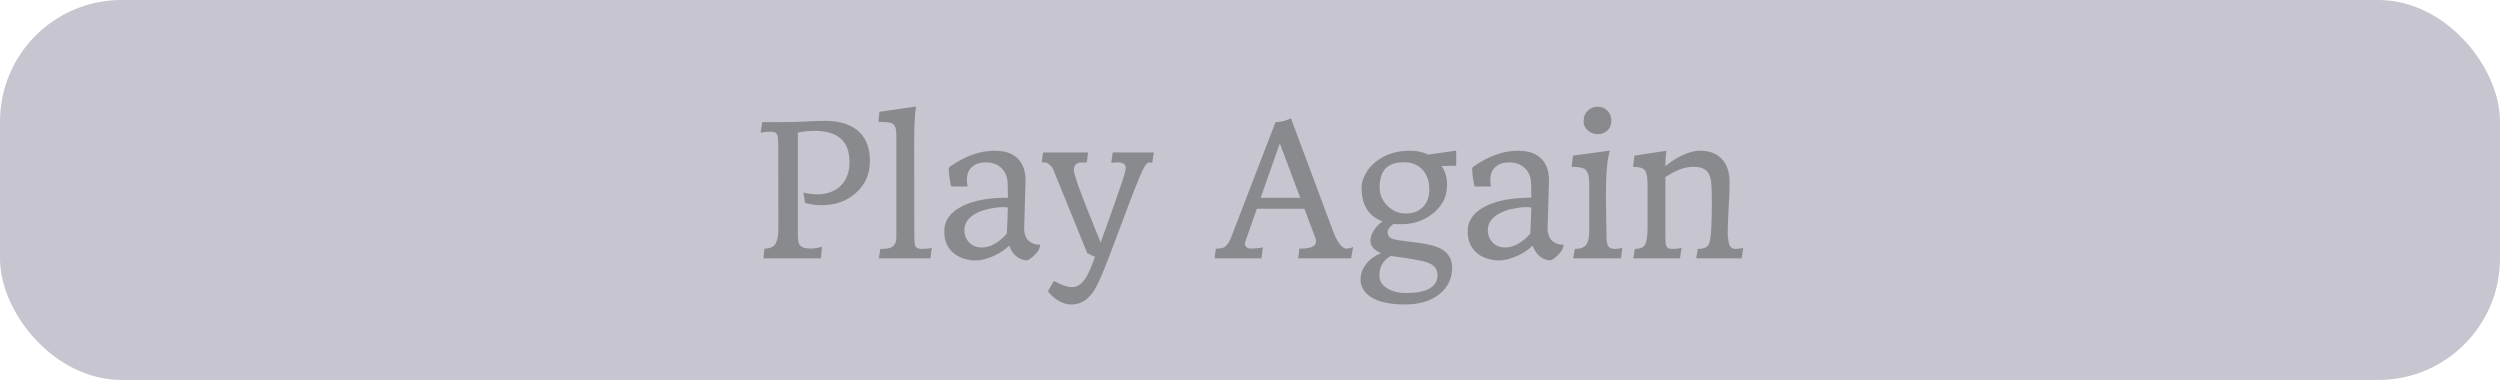 <svg width="329" height="50" viewBox="0 0 329 50" fill="none" xmlns="http://www.w3.org/2000/svg">
<rect width="329" height="50" rx="16" fill="#C6C5D0"/>
<path d="M105.27 32.277C105.457 32.457 105.664 32.574 105.891 32.629C106.117 32.684 106.41 32.711 106.77 32.711C107.137 32.711 107.605 32.633 108.176 32.477L108.035 34H100.465L100.594 32.723C101.289 32.723 101.773 32.508 102.047 32.078C102.305 31.68 102.434 31.027 102.434 30.121L102.422 19.469C102.422 18.531 102.383 17.973 102.305 17.793C102.234 17.613 102.125 17.492 101.977 17.43C101.836 17.367 101.625 17.336 101.344 17.336C100.914 17.336 100.5 17.379 100.102 17.465L100.312 16.07H102.68C104.164 16.07 105.227 16.047 105.867 16C106.969 15.93 107.957 15.898 108.832 15.906C109.715 15.914 110.535 16.051 111.293 16.316C112.051 16.582 112.664 16.949 113.133 17.418C114.031 18.309 114.48 19.559 114.48 21.168C114.48 22.902 113.859 24.316 112.617 25.41C111.422 26.473 109.918 27.004 108.105 27.004C107.395 27.004 106.676 26.906 105.949 26.711L105.727 25.34C106.414 25.496 107.047 25.574 107.625 25.574C108.211 25.574 108.77 25.477 109.301 25.281C109.832 25.086 110.281 24.805 110.648 24.438C111.414 23.688 111.797 22.648 111.797 21.32C111.797 18.586 110.262 17.219 107.191 17.219C106.473 17.219 105.742 17.293 105 17.441V30.941C105 31.645 105.09 32.09 105.27 32.277ZM120.551 14.02C120.387 14.871 120.305 16.582 120.305 19.152V19.996L120.328 31.211C120.328 31.852 120.375 32.25 120.469 32.406C120.617 32.641 120.879 32.758 121.254 32.758C121.777 32.758 122.234 32.715 122.625 32.629L122.438 34H115.652L115.852 32.758C116.664 32.758 117.184 32.668 117.41 32.488C117.645 32.309 117.793 32.125 117.855 31.938C117.926 31.742 117.961 31.504 117.961 31.223V18.004C117.961 17.34 117.918 16.926 117.832 16.762C117.754 16.598 117.68 16.477 117.609 16.398C117.547 16.312 117.445 16.246 117.305 16.199C117.172 16.145 117.016 16.109 116.836 16.094C116.586 16.062 116.172 16.047 115.594 16.047L115.734 14.711L120.551 14.02ZM134.965 23.793L134.777 30.016C134.777 30.852 135.031 31.453 135.539 31.82C135.891 32.078 136.34 32.207 136.887 32.207C136.855 32.605 136.695 32.965 136.406 33.285C135.898 33.848 135.484 34.172 135.164 34.258C134.68 34.258 134.223 34.094 133.793 33.766C133.371 33.438 133.043 32.957 132.809 32.324C131.918 33.168 130.828 33.766 129.539 34.117C129.18 34.219 128.758 34.27 128.273 34.27C127.797 34.27 127.285 34.18 126.738 34C126.199 33.812 125.746 33.551 125.379 33.215C124.637 32.535 124.266 31.609 124.266 30.438C124.266 29.016 125.062 27.91 126.656 27.121C128.141 26.387 130.094 26.02 132.516 26.02H132.645C132.645 25.527 132.637 25.047 132.621 24.578L132.609 24.109C132.57 23.164 132.23 22.445 131.59 21.953C131.082 21.562 130.457 21.367 129.715 21.367C128.973 21.367 128.375 21.566 127.922 21.965C127.469 22.355 127.242 22.922 127.242 23.664C127.242 23.938 127.273 24.23 127.336 24.543H125.238L125.156 24.52C125.133 24.395 125.109 24.262 125.086 24.121C125.016 23.785 124.957 23.438 124.91 23.078C124.871 22.711 124.852 22.469 124.852 22.352C124.852 22.18 124.883 22.055 124.945 21.977C126.969 20.547 128.949 19.832 130.887 19.832C132.777 19.832 134.023 20.52 134.625 21.895C134.852 22.402 134.965 23.035 134.965 23.793ZM132.516 30.473C132.57 29.488 132.609 28.434 132.633 27.309C132.547 27.277 132.285 27.262 131.848 27.262C131.418 27.262 130.871 27.332 130.207 27.473C129.551 27.605 128.977 27.801 128.484 28.059C127.438 28.613 126.914 29.355 126.914 30.285C126.914 30.934 127.125 31.477 127.547 31.914C127.977 32.352 128.531 32.57 129.211 32.57C130.055 32.57 130.922 32.191 131.812 31.434C132.078 31.207 132.312 30.969 132.516 30.719V30.473ZM151.641 21.414C151.477 21.391 151.34 21.379 151.23 21.379C151.129 21.379 151.027 21.43 150.926 21.531C150.824 21.625 150.719 21.762 150.609 21.941C150.508 22.121 150.398 22.336 150.281 22.586L149.918 23.441C149.543 24.324 149.152 25.305 148.746 26.383L146.016 33.625L145.289 35.477C144.719 36.859 144.281 37.777 143.977 38.23C143.672 38.684 143.375 39.035 143.086 39.285C142.484 39.809 141.781 40.07 140.977 40.07C140.148 40.07 139.328 39.711 138.516 38.992C138.281 38.781 138.078 38.559 137.906 38.324L138.668 37.023L138.773 37.012C139.695 37.527 140.469 37.785 141.094 37.785C141.938 37.785 142.652 37.168 143.238 35.934C143.395 35.605 143.531 35.289 143.648 34.984L144.105 33.801L143.121 33.344L143.086 33.332L139.008 23.289C138.859 22.93 138.73 22.613 138.621 22.34C138.52 22.066 138.344 21.836 138.094 21.648C137.844 21.461 137.652 21.367 137.52 21.367H137.273C137.242 21.367 137.184 21.371 137.098 21.379L137.262 20.066H143.191L143.027 21.355C142.887 21.379 142.727 21.391 142.547 21.391H142.23C141.855 21.391 141.586 21.539 141.422 21.836C141.352 21.969 141.316 22.125 141.316 22.305C141.316 22.484 141.363 22.742 141.457 23.078C141.551 23.406 141.676 23.797 141.832 24.25C142.309 25.562 142.684 26.555 142.957 27.227C144.121 30.141 144.75 31.707 144.844 31.926C145.57 29.941 146.016 28.703 146.18 28.211L147.246 25.141C147.848 23.492 148.148 22.48 148.148 22.105C148.148 21.613 147.805 21.367 147.117 21.367C146.859 21.367 146.566 21.391 146.238 21.438L146.438 20.066H151.84L151.641 21.414ZM159.996 32.723C160.59 32.723 160.988 32.645 161.191 32.488C161.504 32.246 161.777 31.844 162.012 31.281H162L167.859 16.07C168.297 16.07 168.719 16.004 169.125 15.871C169.531 15.738 169.785 15.637 169.887 15.566L175.301 30.074C175.723 31.301 176.188 32.117 176.695 32.523C176.852 32.648 176.996 32.711 177.129 32.711C177.52 32.711 177.832 32.637 178.066 32.488L177.809 34H170.836L171.012 32.711C172.332 32.734 173.047 32.484 173.156 31.961C173.195 31.805 173.195 31.633 173.156 31.445L171.656 27.473H165.398L163.898 31.762C163.75 32.121 163.836 32.406 164.156 32.617C164.242 32.68 164.402 32.711 164.637 32.711C164.879 32.711 165.086 32.703 165.258 32.688C165.68 32.664 165.992 32.613 166.195 32.535L166.008 34H159.844L159.996 32.723ZM171.117 26.031L168.422 18.871L165.902 26.031H171.117ZM183.352 29.477C182.859 29.867 182.613 30.203 182.613 30.484C182.613 30.758 182.664 30.965 182.766 31.105C182.875 31.238 183.039 31.348 183.258 31.434C183.539 31.543 184.234 31.66 185.344 31.785L186.469 31.926C188.031 32.121 189.148 32.43 189.82 32.852C190.672 33.391 191.098 34.188 191.098 35.242C191.098 36.68 190.523 37.848 189.375 38.746C188.234 39.629 186.742 40.07 184.898 40.07C182.141 40.07 180.328 39.438 179.461 38.172C179.188 37.766 179.051 37.34 179.051 36.895C179.051 36.449 179.113 36.051 179.238 35.699C179.371 35.355 179.555 35.035 179.789 34.738C180.281 34.121 180.93 33.648 181.734 33.32C180.812 32.906 180.352 32.363 180.352 31.691C180.352 30.996 180.699 30.297 181.395 29.594C181.582 29.398 181.766 29.246 181.945 29.137C180.508 28.605 179.633 27.594 179.32 26.102C179.227 25.68 179.18 25.207 179.18 24.684C179.18 24.16 179.332 23.598 179.637 22.996C179.949 22.387 180.383 21.848 180.938 21.379C182.172 20.348 183.715 19.832 185.566 19.832C186.426 19.832 187.223 20.004 187.957 20.348L191.637 19.82V21.812L189.715 21.848C190.191 22.551 190.43 23.355 190.43 24.262C190.43 25.168 190.25 25.934 189.891 26.559C189.539 27.184 189.078 27.711 188.508 28.141C187.336 29.047 186 29.5 184.5 29.5C184.234 29.5 184.004 29.5 183.809 29.5C183.621 29.5 183.469 29.492 183.352 29.477ZM184.992 28.094C185.469 28.094 185.891 28.027 186.258 27.895C186.633 27.754 186.957 27.547 187.23 27.273C187.809 26.711 188.098 25.926 188.098 24.918C188.098 23.863 187.812 23.016 187.242 22.375C186.641 21.695 185.82 21.355 184.781 21.355C183.836 21.355 183.109 21.551 182.602 21.941C181.906 22.465 181.559 23.371 181.559 24.66C181.559 25.574 181.887 26.367 182.543 27.039C183.23 27.742 184.047 28.094 184.992 28.094ZM183.012 33.684C182.02 34.262 181.523 35.113 181.523 36.238C181.523 36.965 181.875 37.539 182.578 37.961C183.25 38.359 184.031 38.559 184.922 38.559C185.82 38.559 186.52 38.5 187.02 38.383C187.52 38.266 187.93 38.102 188.25 37.891C188.867 37.492 189.176 36.93 189.176 36.203C189.176 35.438 188.773 34.898 187.969 34.586C187.406 34.359 186.152 34.113 184.207 33.848L183.012 33.684ZM203.848 23.793L203.66 30.016C203.66 30.852 203.914 31.453 204.422 31.82C204.773 32.078 205.223 32.207 205.77 32.207C205.738 32.605 205.578 32.965 205.289 33.285C204.781 33.848 204.367 34.172 204.047 34.258C203.562 34.258 203.105 34.094 202.676 33.766C202.254 33.438 201.926 32.957 201.691 32.324C200.801 33.168 199.711 33.766 198.422 34.117C198.062 34.219 197.641 34.27 197.156 34.27C196.68 34.27 196.168 34.18 195.621 34C195.082 33.812 194.629 33.551 194.262 33.215C193.52 32.535 193.148 31.609 193.148 30.438C193.148 29.016 193.945 27.91 195.539 27.121C197.023 26.387 198.977 26.02 201.398 26.02H201.527C201.527 25.527 201.52 25.047 201.504 24.578L201.492 24.109C201.453 23.164 201.113 22.445 200.473 21.953C199.965 21.562 199.34 21.367 198.598 21.367C197.855 21.367 197.258 21.566 196.805 21.965C196.352 22.355 196.125 22.922 196.125 23.664C196.125 23.938 196.156 24.23 196.219 24.543H194.121L194.039 24.52C194.016 24.395 193.992 24.262 193.969 24.121C193.898 23.785 193.84 23.438 193.793 23.078C193.754 22.711 193.734 22.469 193.734 22.352C193.734 22.18 193.766 22.055 193.828 21.977C195.852 20.547 197.832 19.832 199.77 19.832C201.66 19.832 202.906 20.52 203.508 21.895C203.734 22.402 203.848 23.035 203.848 23.793ZM201.398 30.473C201.453 29.488 201.492 28.434 201.516 27.309C201.43 27.277 201.168 27.262 200.73 27.262C200.301 27.262 199.754 27.332 199.09 27.473C198.434 27.605 197.859 27.801 197.367 28.059C196.32 28.613 195.797 29.355 195.797 30.285C195.797 30.934 196.008 31.477 196.43 31.914C196.859 32.352 197.414 32.57 198.094 32.57C198.938 32.57 199.805 32.191 200.695 31.434C200.961 31.207 201.195 30.969 201.398 30.719V30.473ZM210.973 17.523C210.754 17.609 210.516 17.652 210.258 17.652C210 17.652 209.758 17.609 209.531 17.523C209.305 17.43 209.109 17.305 208.945 17.148C208.586 16.82 208.406 16.465 208.406 16.082C208.406 15.691 208.453 15.383 208.547 15.156C208.641 14.93 208.773 14.734 208.945 14.57C209.305 14.219 209.746 14.043 210.27 14.043C210.777 14.043 211.203 14.219 211.547 14.57C211.883 14.922 212.051 15.363 212.051 15.895C212.051 16.684 211.691 17.227 210.973 17.523ZM211.863 19.82C211.512 20.836 211.336 22.836 211.336 25.82L211.418 31.281C211.418 31.758 211.492 32.125 211.641 32.383C211.789 32.633 212.086 32.758 212.531 32.758C212.891 32.758 213.211 32.711 213.492 32.617L213.328 34H207.035L207.246 32.758C208.012 32.758 208.531 32.547 208.805 32.125C209.031 31.766 209.145 31.168 209.145 30.332V24.203C209.145 23.227 208.973 22.594 208.629 22.305C208.355 22.07 207.754 21.953 206.824 21.953L207.012 20.477L211.863 19.82ZM215.145 32.758C215.793 32.758 216.227 32.594 216.445 32.266C216.695 31.891 216.82 31.117 216.82 29.945V24.285C216.82 23.348 216.707 22.727 216.48 22.422C216.254 22.109 215.73 21.953 214.91 21.953L215.098 20.477L219.293 19.844C219.207 20.477 219.164 21.148 219.164 21.859C220.164 21.039 221.211 20.445 222.305 20.078C222.773 19.914 223.258 19.832 223.758 19.832C224.258 19.832 224.742 19.906 225.211 20.055C225.688 20.203 226.102 20.445 226.453 20.781C227.227 21.508 227.613 22.59 227.613 24.027C227.613 24.902 227.586 25.758 227.531 26.594C227.383 29.102 227.336 30.629 227.391 31.176C227.453 31.723 227.523 32.086 227.602 32.266C227.75 32.594 228.016 32.758 228.398 32.758C228.766 32.758 229.098 32.711 229.395 32.617L229.219 34H223.219L223.43 32.758C224.078 32.758 224.523 32.617 224.766 32.336C224.867 32.219 224.941 32.059 224.988 31.855C225.043 31.645 225.086 31.379 225.117 31.059C225.156 30.738 225.188 30.352 225.211 29.898C225.258 28.977 225.281 27.934 225.281 26.77C225.281 25.598 225.258 24.746 225.211 24.215C225.172 23.676 225.07 23.242 224.906 22.914C224.594 22.273 223.906 21.953 222.844 21.953C221.859 21.953 220.82 22.289 219.727 22.961L219.164 23.301V31.176C219.164 31.879 219.219 32.305 219.328 32.453C219.438 32.602 219.562 32.691 219.703 32.723C219.844 32.746 220 32.758 220.172 32.758C220.57 32.758 220.941 32.715 221.285 32.629L221.086 34H214.957L215.145 32.758Z" fill="#898A8D"/>
</svg>
